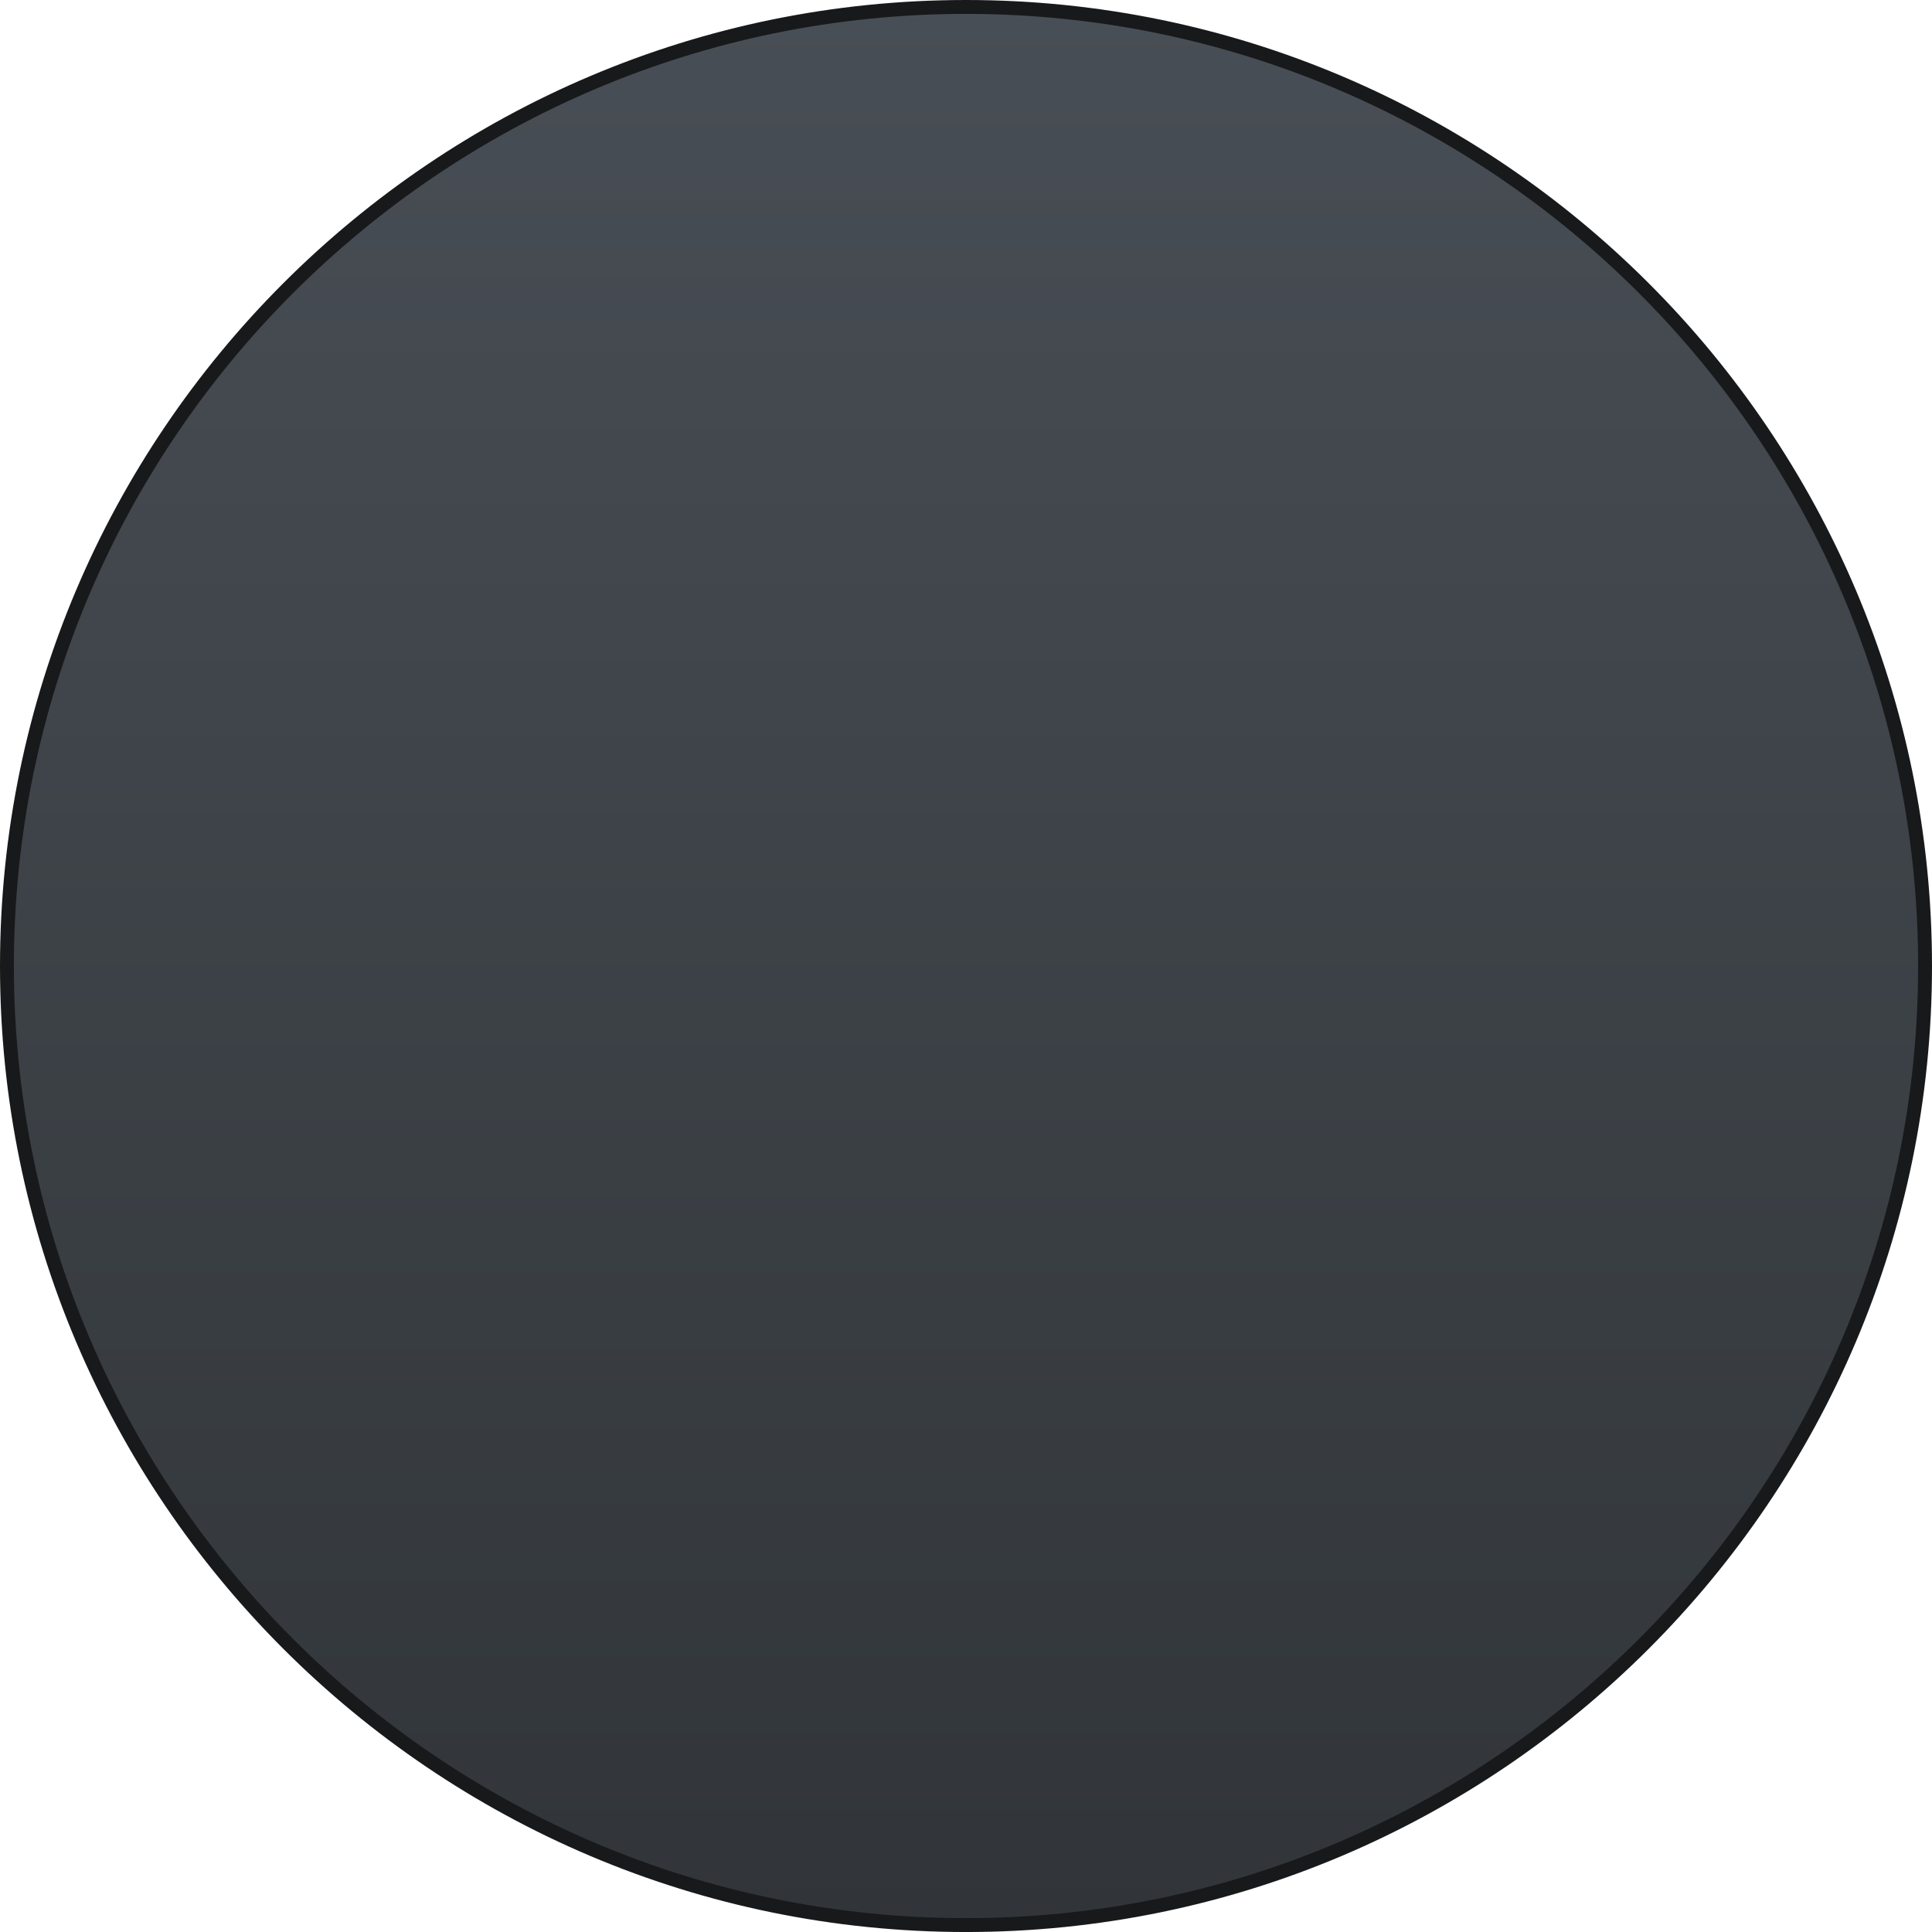 <?xml version="1.0" encoding="utf-8"?>
<!-- Generator: Adobe Illustrator 15.1.0, SVG Export Plug-In . SVG Version: 6.00 Build 0)  -->
<!DOCTYPE svg PUBLIC "-//W3C//DTD SVG 1.1//EN" "http://www.w3.org/Graphics/SVG/1.1/DTD/svg11.dtd">
<svg version="1.1" id="Layer_1" xmlns="http://www.w3.org/2000/svg" xmlns:xlink="http://www.w3.org/1999/xlink" x="0px" y="0px"
	 width="104.347px" height="104.348px" viewBox="0 0 104.347 104.348" enable-background="new 0 0 104.347 104.348"
	 xml:space="preserve">
<g>
	<linearGradient id="SVGID_1_" gradientUnits="userSpaceOnUse" x1="52.174" y1="103.973" x2="52.174" y2="0.376">
		<stop  offset="0" style="stop-color:#313539"/>
		<stop  offset="1" style="stop-color:#484E55"/>
	</linearGradient>
	<path fill="url(#SVGID_1_)" d="M52.174,103.973c-28.562,0-51.799-23.237-51.799-51.799c0-28.562,23.237-51.799,51.799-51.799
		s51.798,23.237,51.798,51.799C103.972,80.735,80.736,103.973,52.174,103.973z"/>
	<path fill="#17191B" d="M52.174,0.75c28.355,0,51.423,23.068,51.423,51.424s-23.068,51.424-51.423,51.424S0.75,80.529,0.75,52.174
		S23.819,0.75,52.174,0.75 M52.174,0C23.405,0,0,23.405,0,52.174s23.405,52.174,52.174,52.174c28.768,0,52.173-23.405,52.173-52.174
		S80.942,0,52.174,0L52.174,0z"/>
</g>
</svg>
